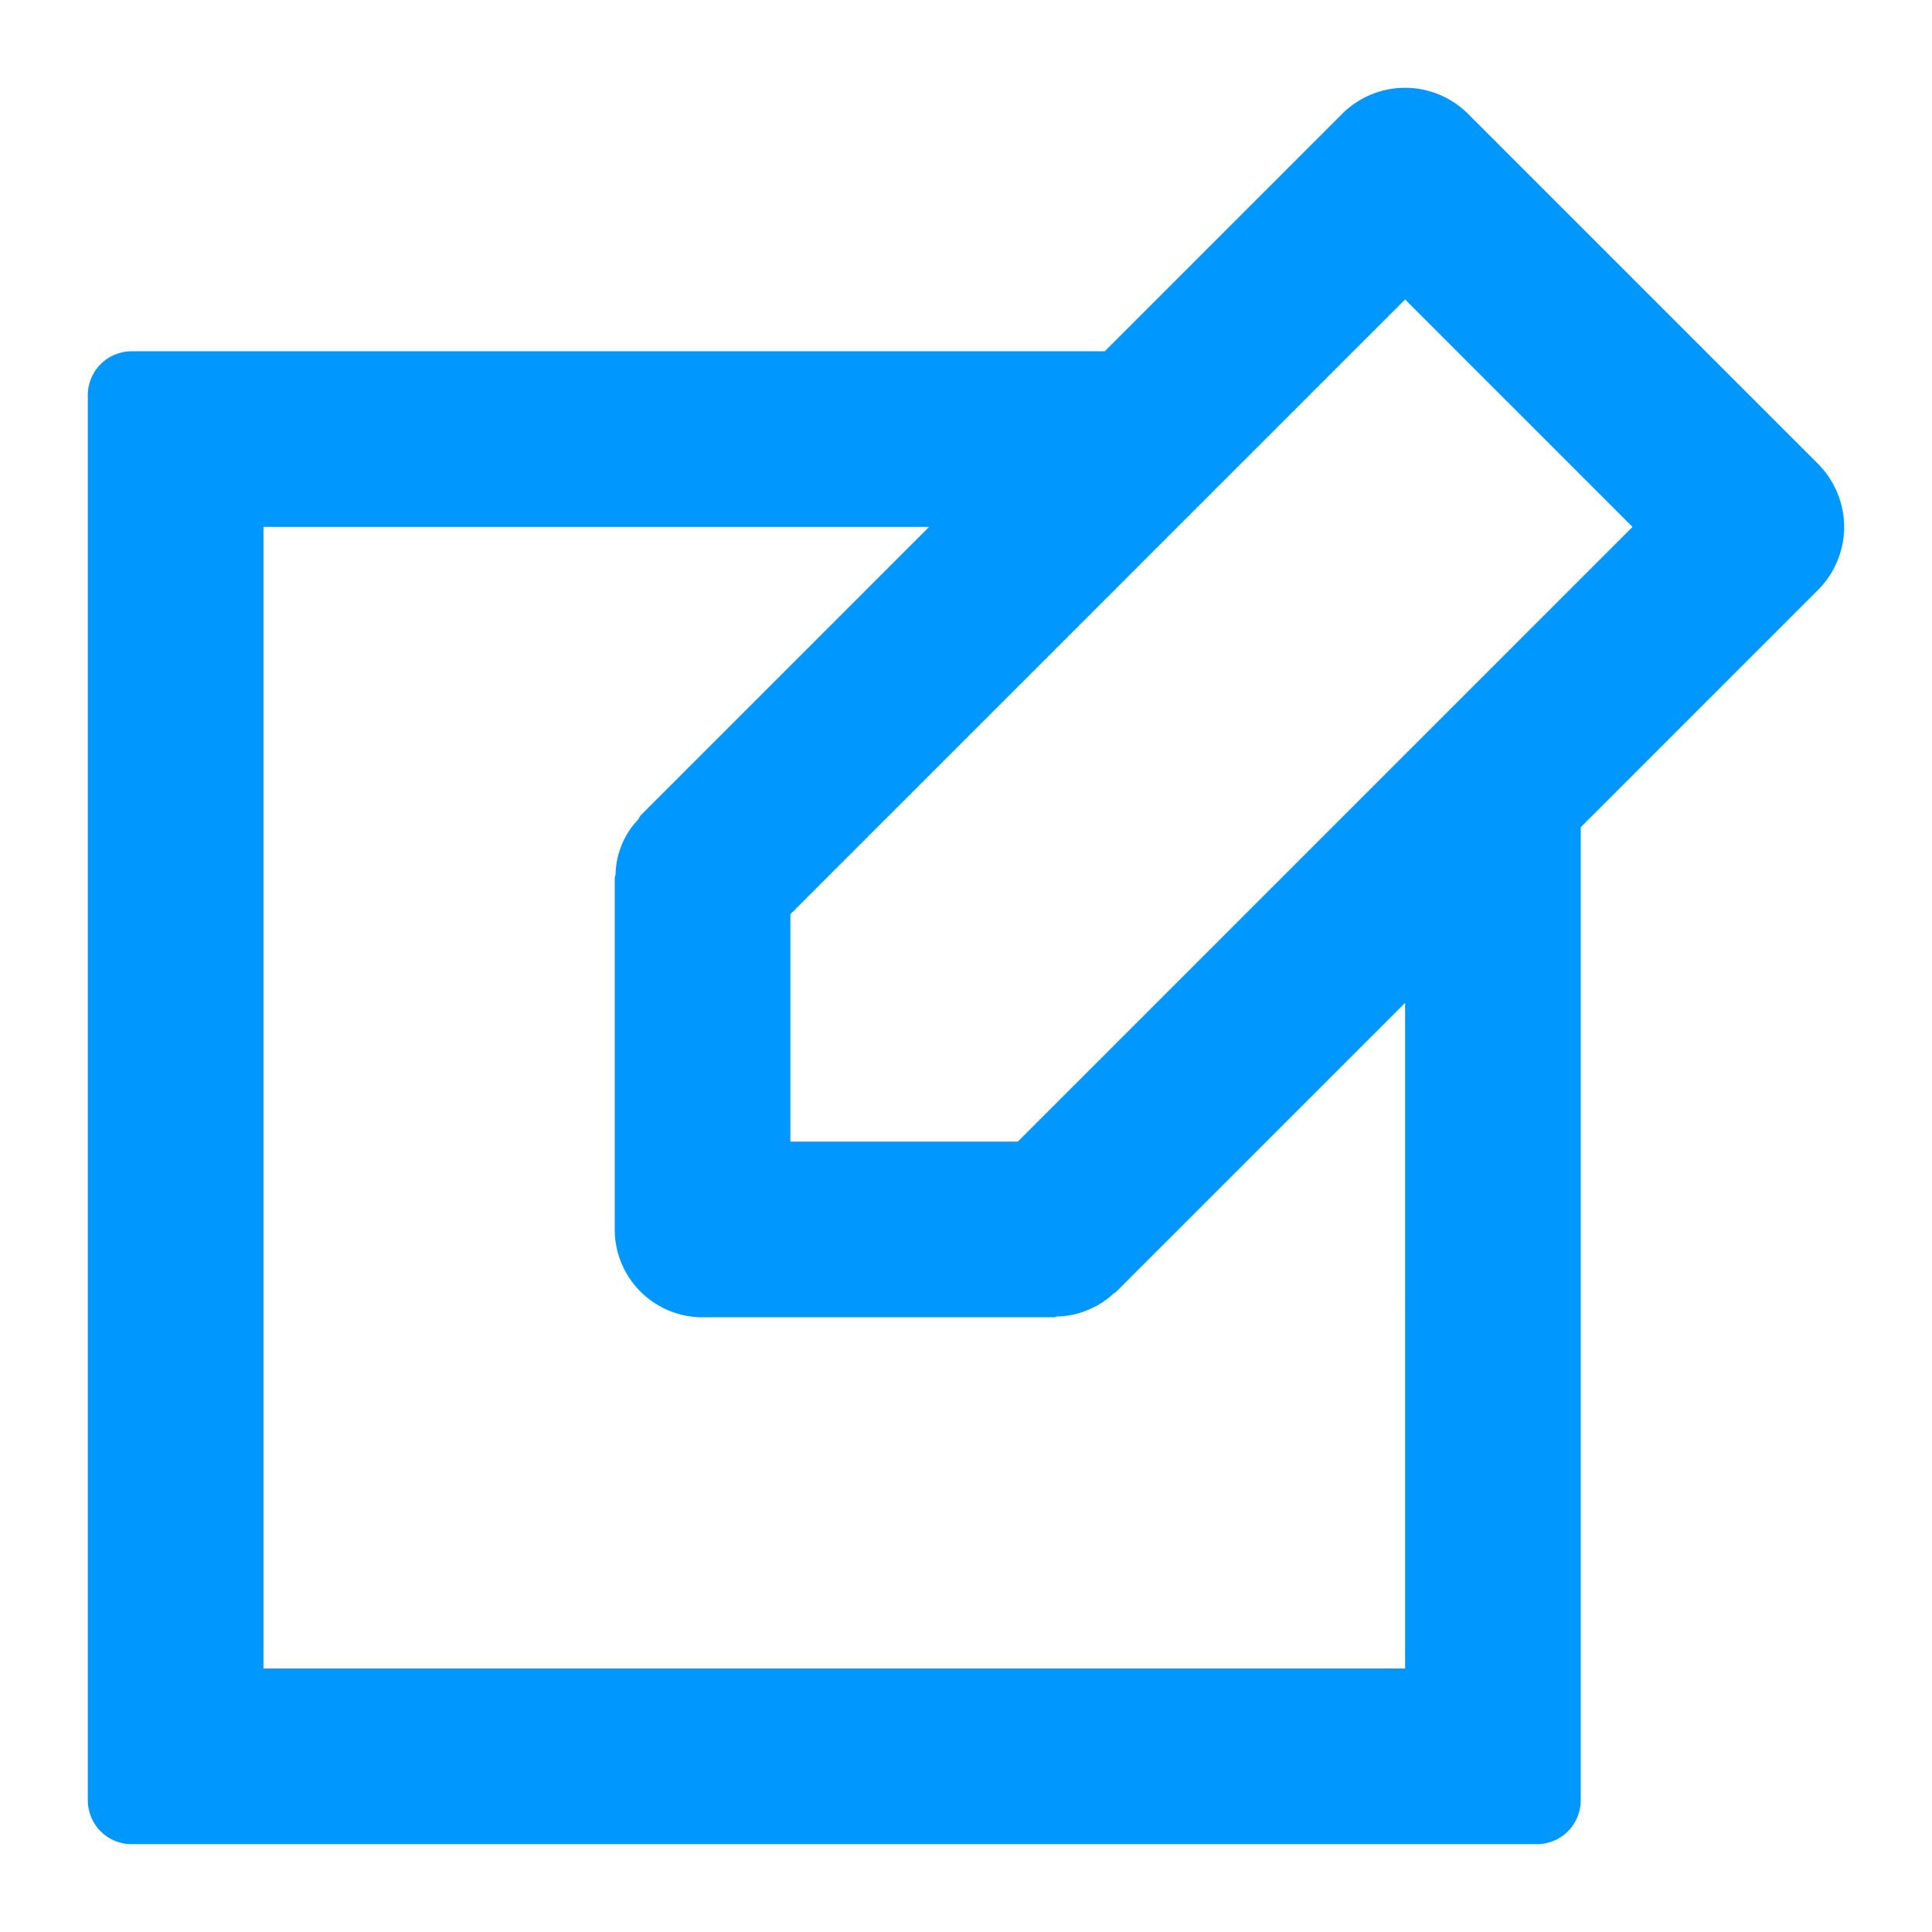 <svg xmlns="http://www.w3.org/2000/svg" width="22" height="22" viewBox="0 0 22 22">
  <path fill="#0098ff" d="M40,185a1.024,1.024,0,0,0-.29-.71l-4-4a1.014,1.014,0,0,0-1.42,0L31.58,183H20.5a.5.5,0,0,0-.5.5v16a.5.5,0,0,0,.5.5h16a.5.5,0,0,0,.5-.5V188.42l2.71-2.71A1.024,1.024,0,0,0,40,185Zm-5,13H22V185h7.58l-3.29,3.29a.261.261,0,0,1-.03.05.9.9,0,0,0-.18.28.912.912,0,0,0-.07.33c0,.021-.01.03-.01.05v4a1,1,0,0,0,1,1h4c.02,0,.029-.01.05-.01a.912.912,0,0,0,.33-.07.953.953,0,0,0,.3-.19c.01-.009.02-.009.03-.02L35,190.42Zm2-12.41-2,2L30.59,192H28v-2.59L32.41,185l2-2,.59-.59L37.59,185Z" transform="translate(-19 -179)"/>
</svg>
